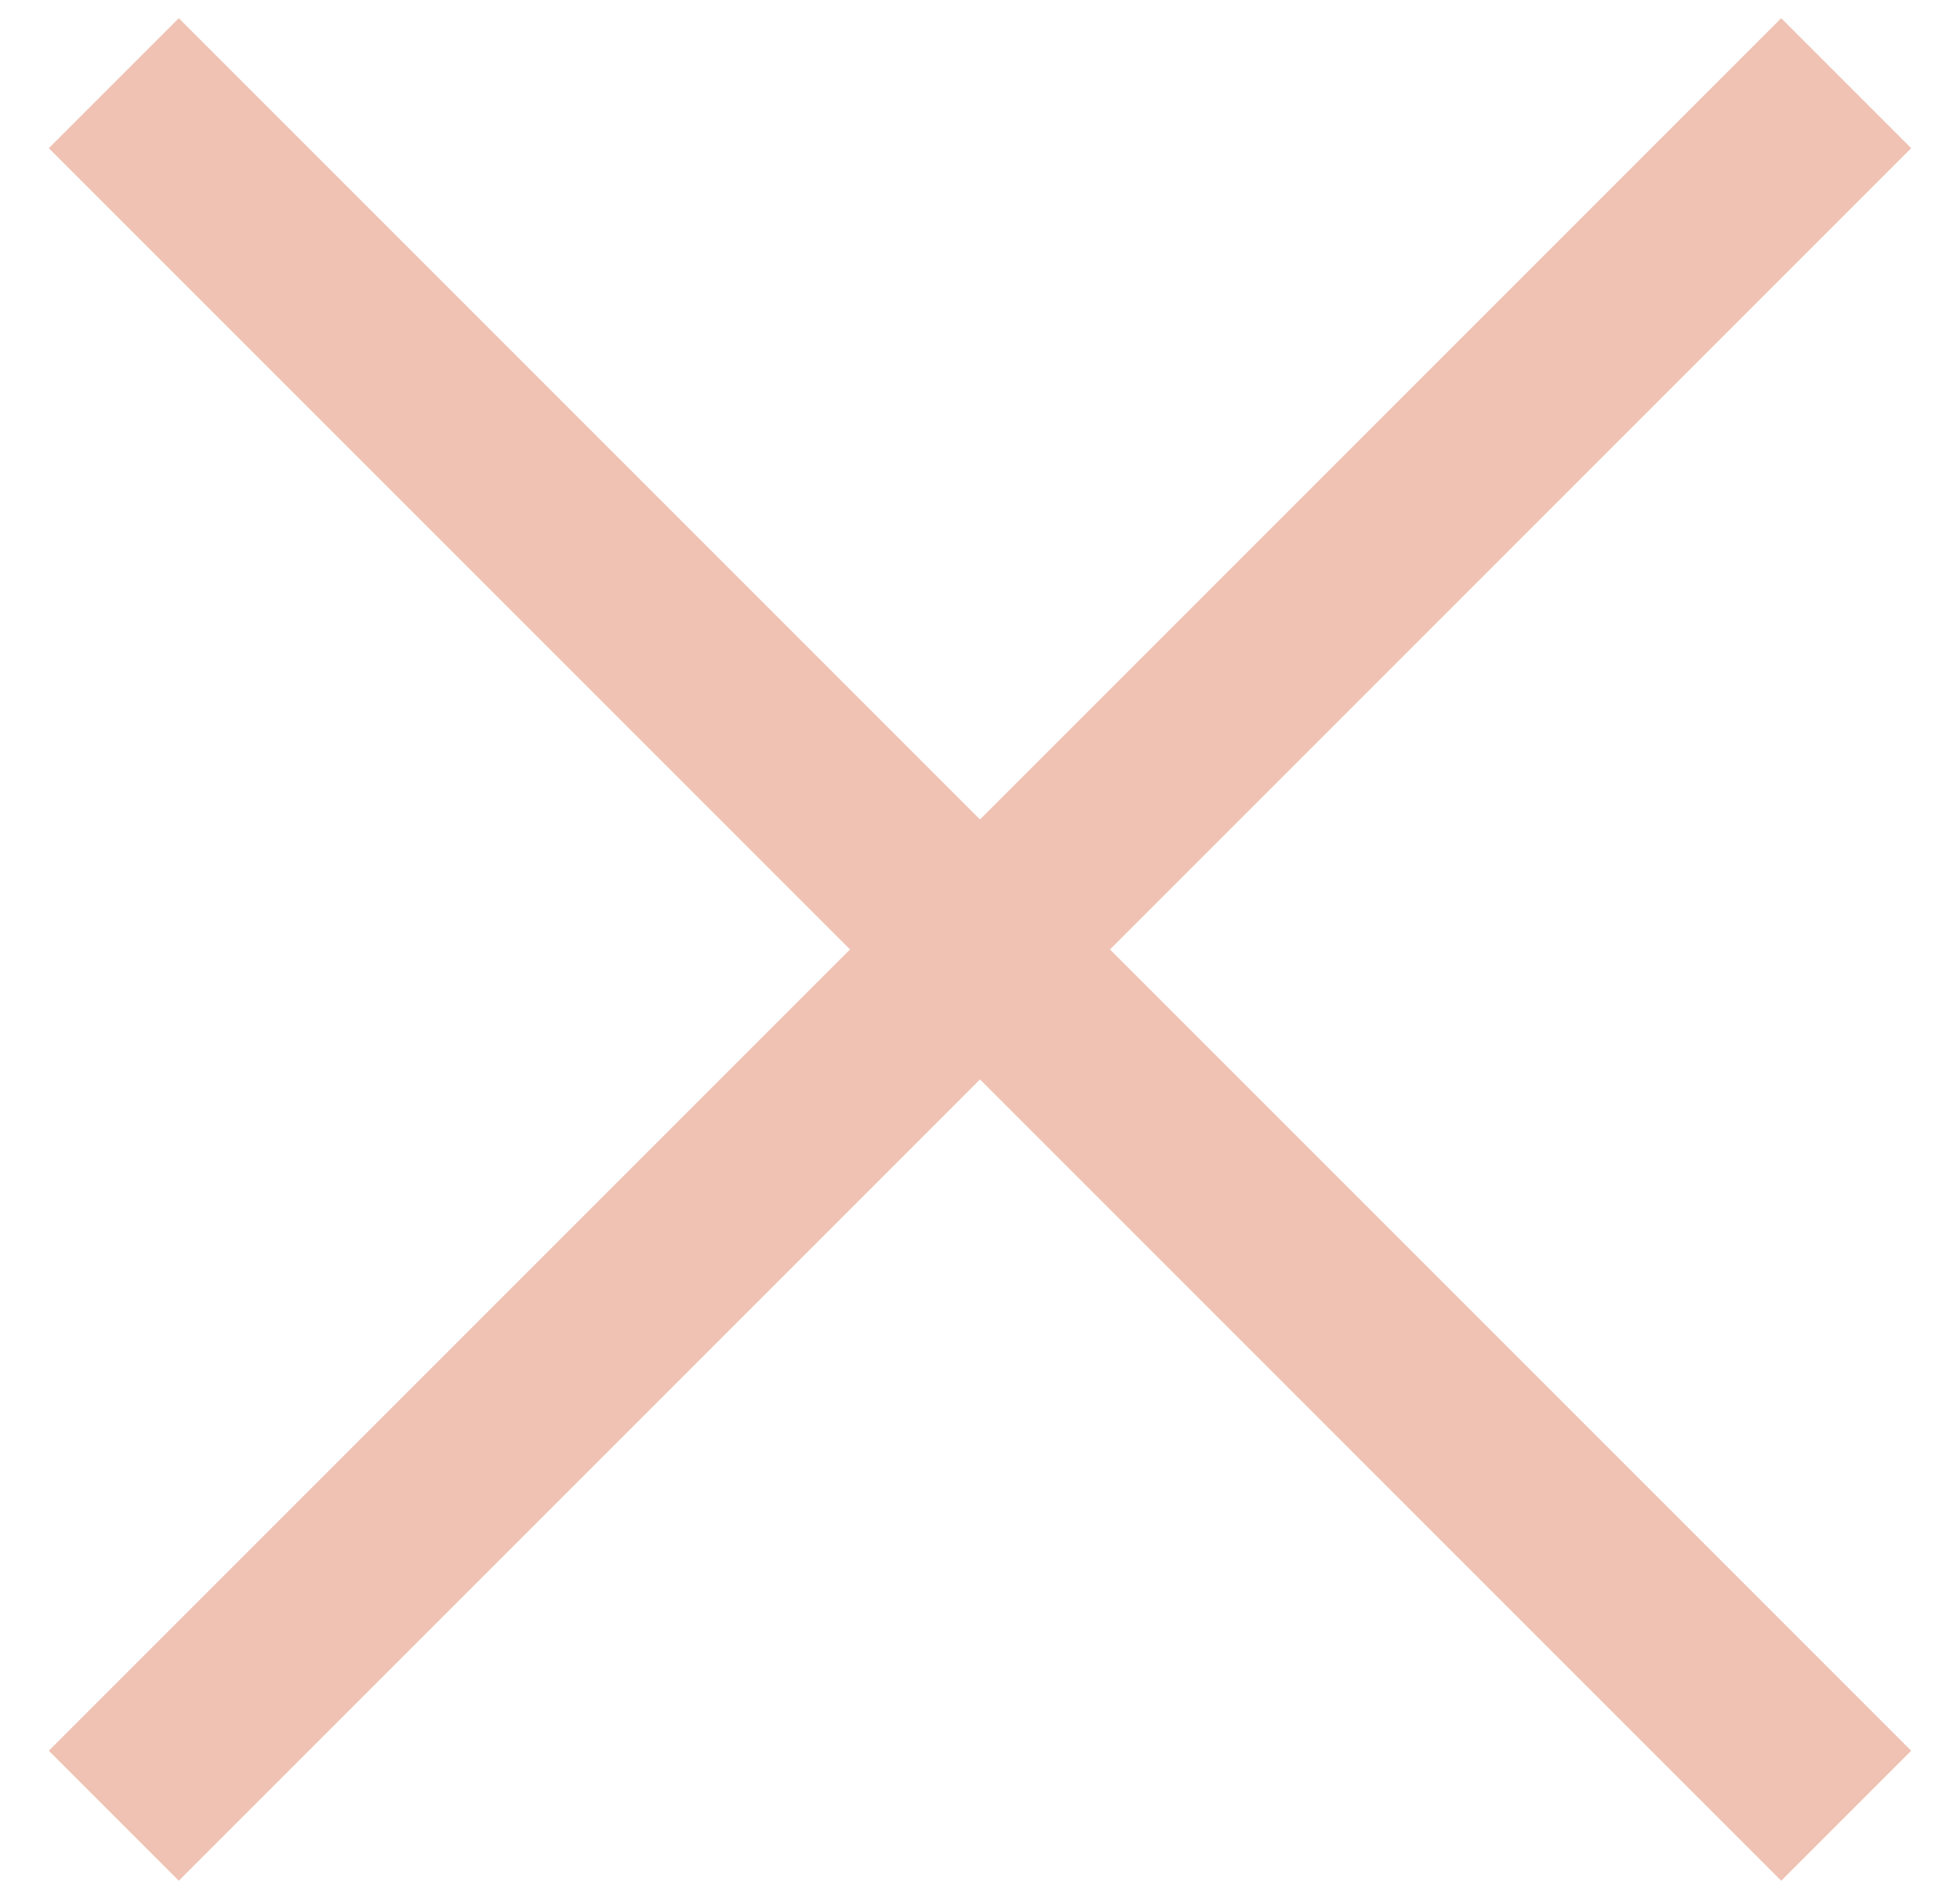 <svg width="32" height="31" xmlns="http://www.w3.org/2000/svg"><g fill="#efc2b3" fill-rule="evenodd">
<path d="m2.919.297 28.284 28.284-2.122 2.122L.797 2.419z"/><path d="M.797 28.581 29.081.297l2.122 2.122L2.919 30.703z"/></g></svg>